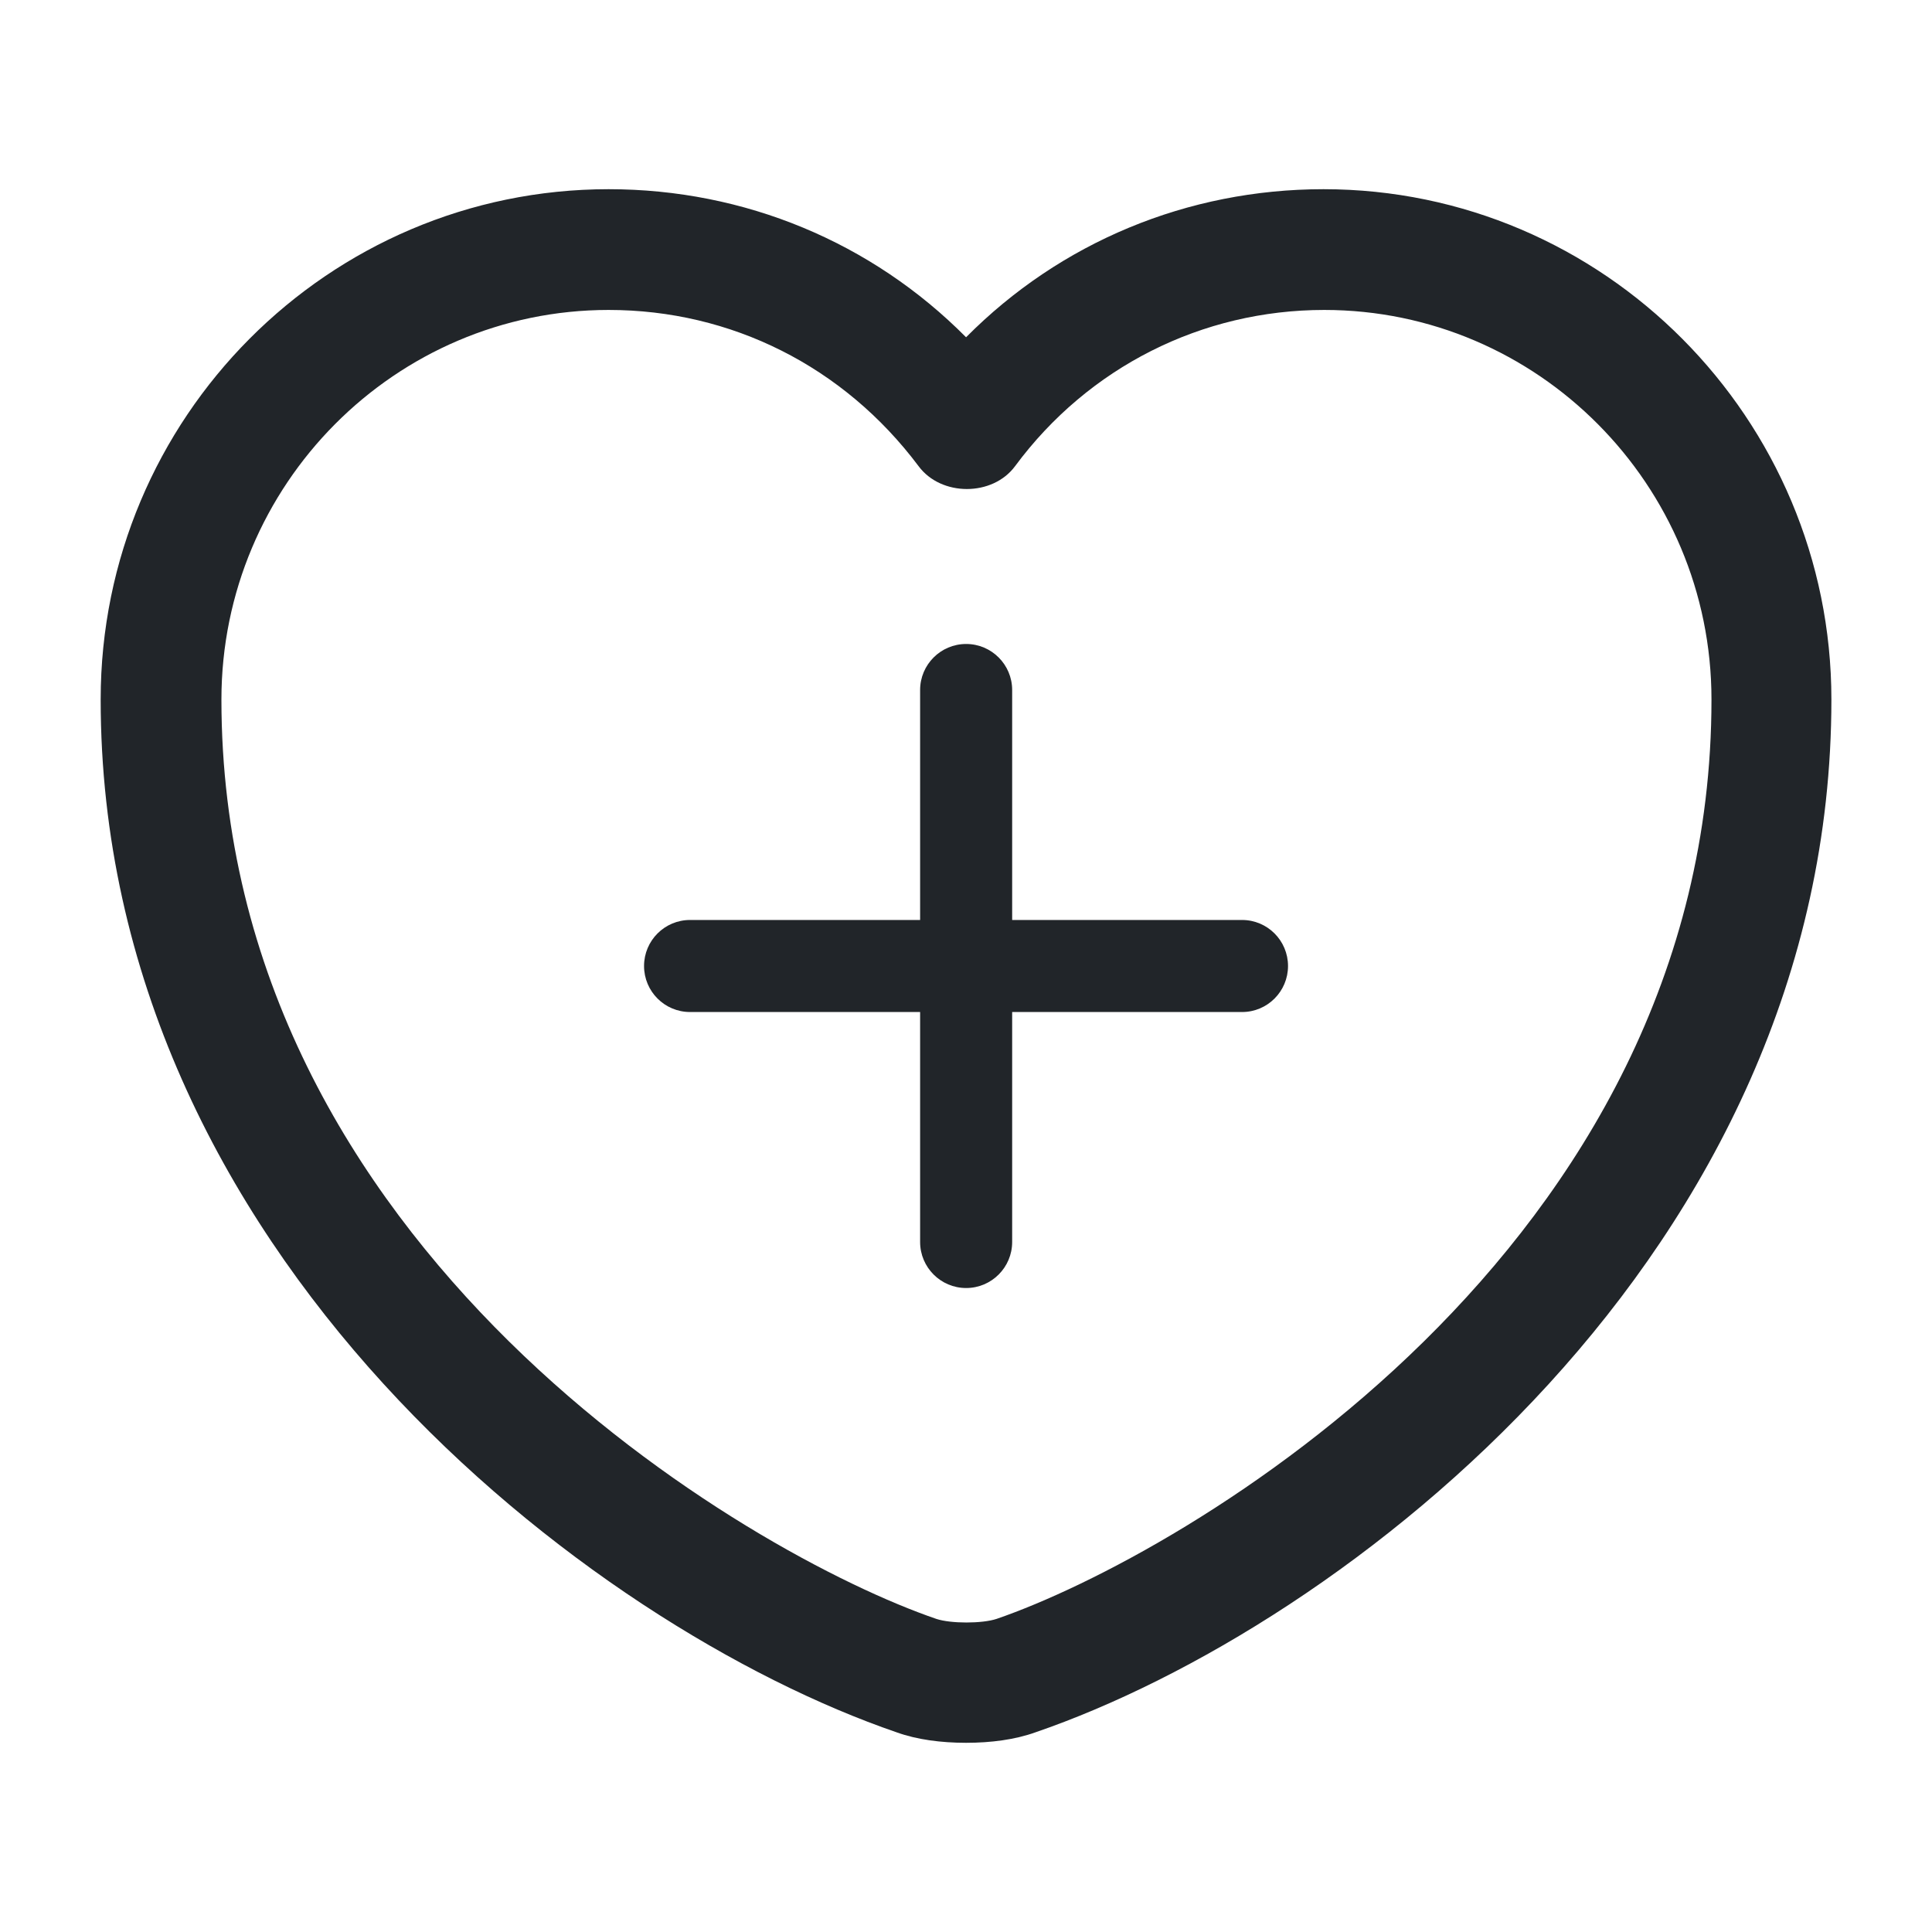 <svg width="28" height="28" viewBox="0 0 28 28" fill="none" xmlns="http://www.w3.org/2000/svg">
<path d="M14.001 25.258C13.639 25.258 13.289 25.212 12.997 25.107C8.541 23.578 1.459 18.153 1.459 10.138C1.459 6.055 4.761 2.742 8.821 2.742C10.792 2.742 12.636 3.512 14.001 4.888C15.366 3.512 17.209 2.742 19.181 2.742C23.241 2.742 26.542 6.067 26.542 10.138C26.542 18.165 19.461 23.578 15.004 25.107C14.712 25.212 14.362 25.258 14.001 25.258ZM8.821 4.492C5.729 4.492 3.209 7.023 3.209 10.138C3.209 18.107 10.874 22.54 13.569 23.462C13.779 23.532 14.234 23.532 14.444 23.462C17.127 22.54 24.804 18.118 24.804 10.138C24.804 7.023 22.284 4.492 19.192 4.492C17.419 4.492 15.774 5.32 14.712 6.755C14.386 7.198 13.639 7.198 13.312 6.755C12.227 5.308 10.594 4.492 8.821 4.492Z" fill="#212529"/>
<path fill-rule="evenodd" clip-rule="evenodd" d="M14.669 10C14.669 9.632 14.37 9.333 14.002 9.333C13.634 9.333 13.335 9.632 13.335 10V13.333L10.001 13.333C9.632 13.333 9.334 13.632 9.334 14C9.334 14.368 9.632 14.667 10.001 14.667L13.335 14.667V18C13.335 18.368 13.634 18.667 14.002 18.667C14.37 18.667 14.669 18.368 14.669 18V14.667L18.001 14.667C18.369 14.667 18.667 14.368 18.667 14C18.667 13.632 18.369 13.333 18.001 13.333L14.669 13.333V10Z" fill="#212529"/>
</svg>

